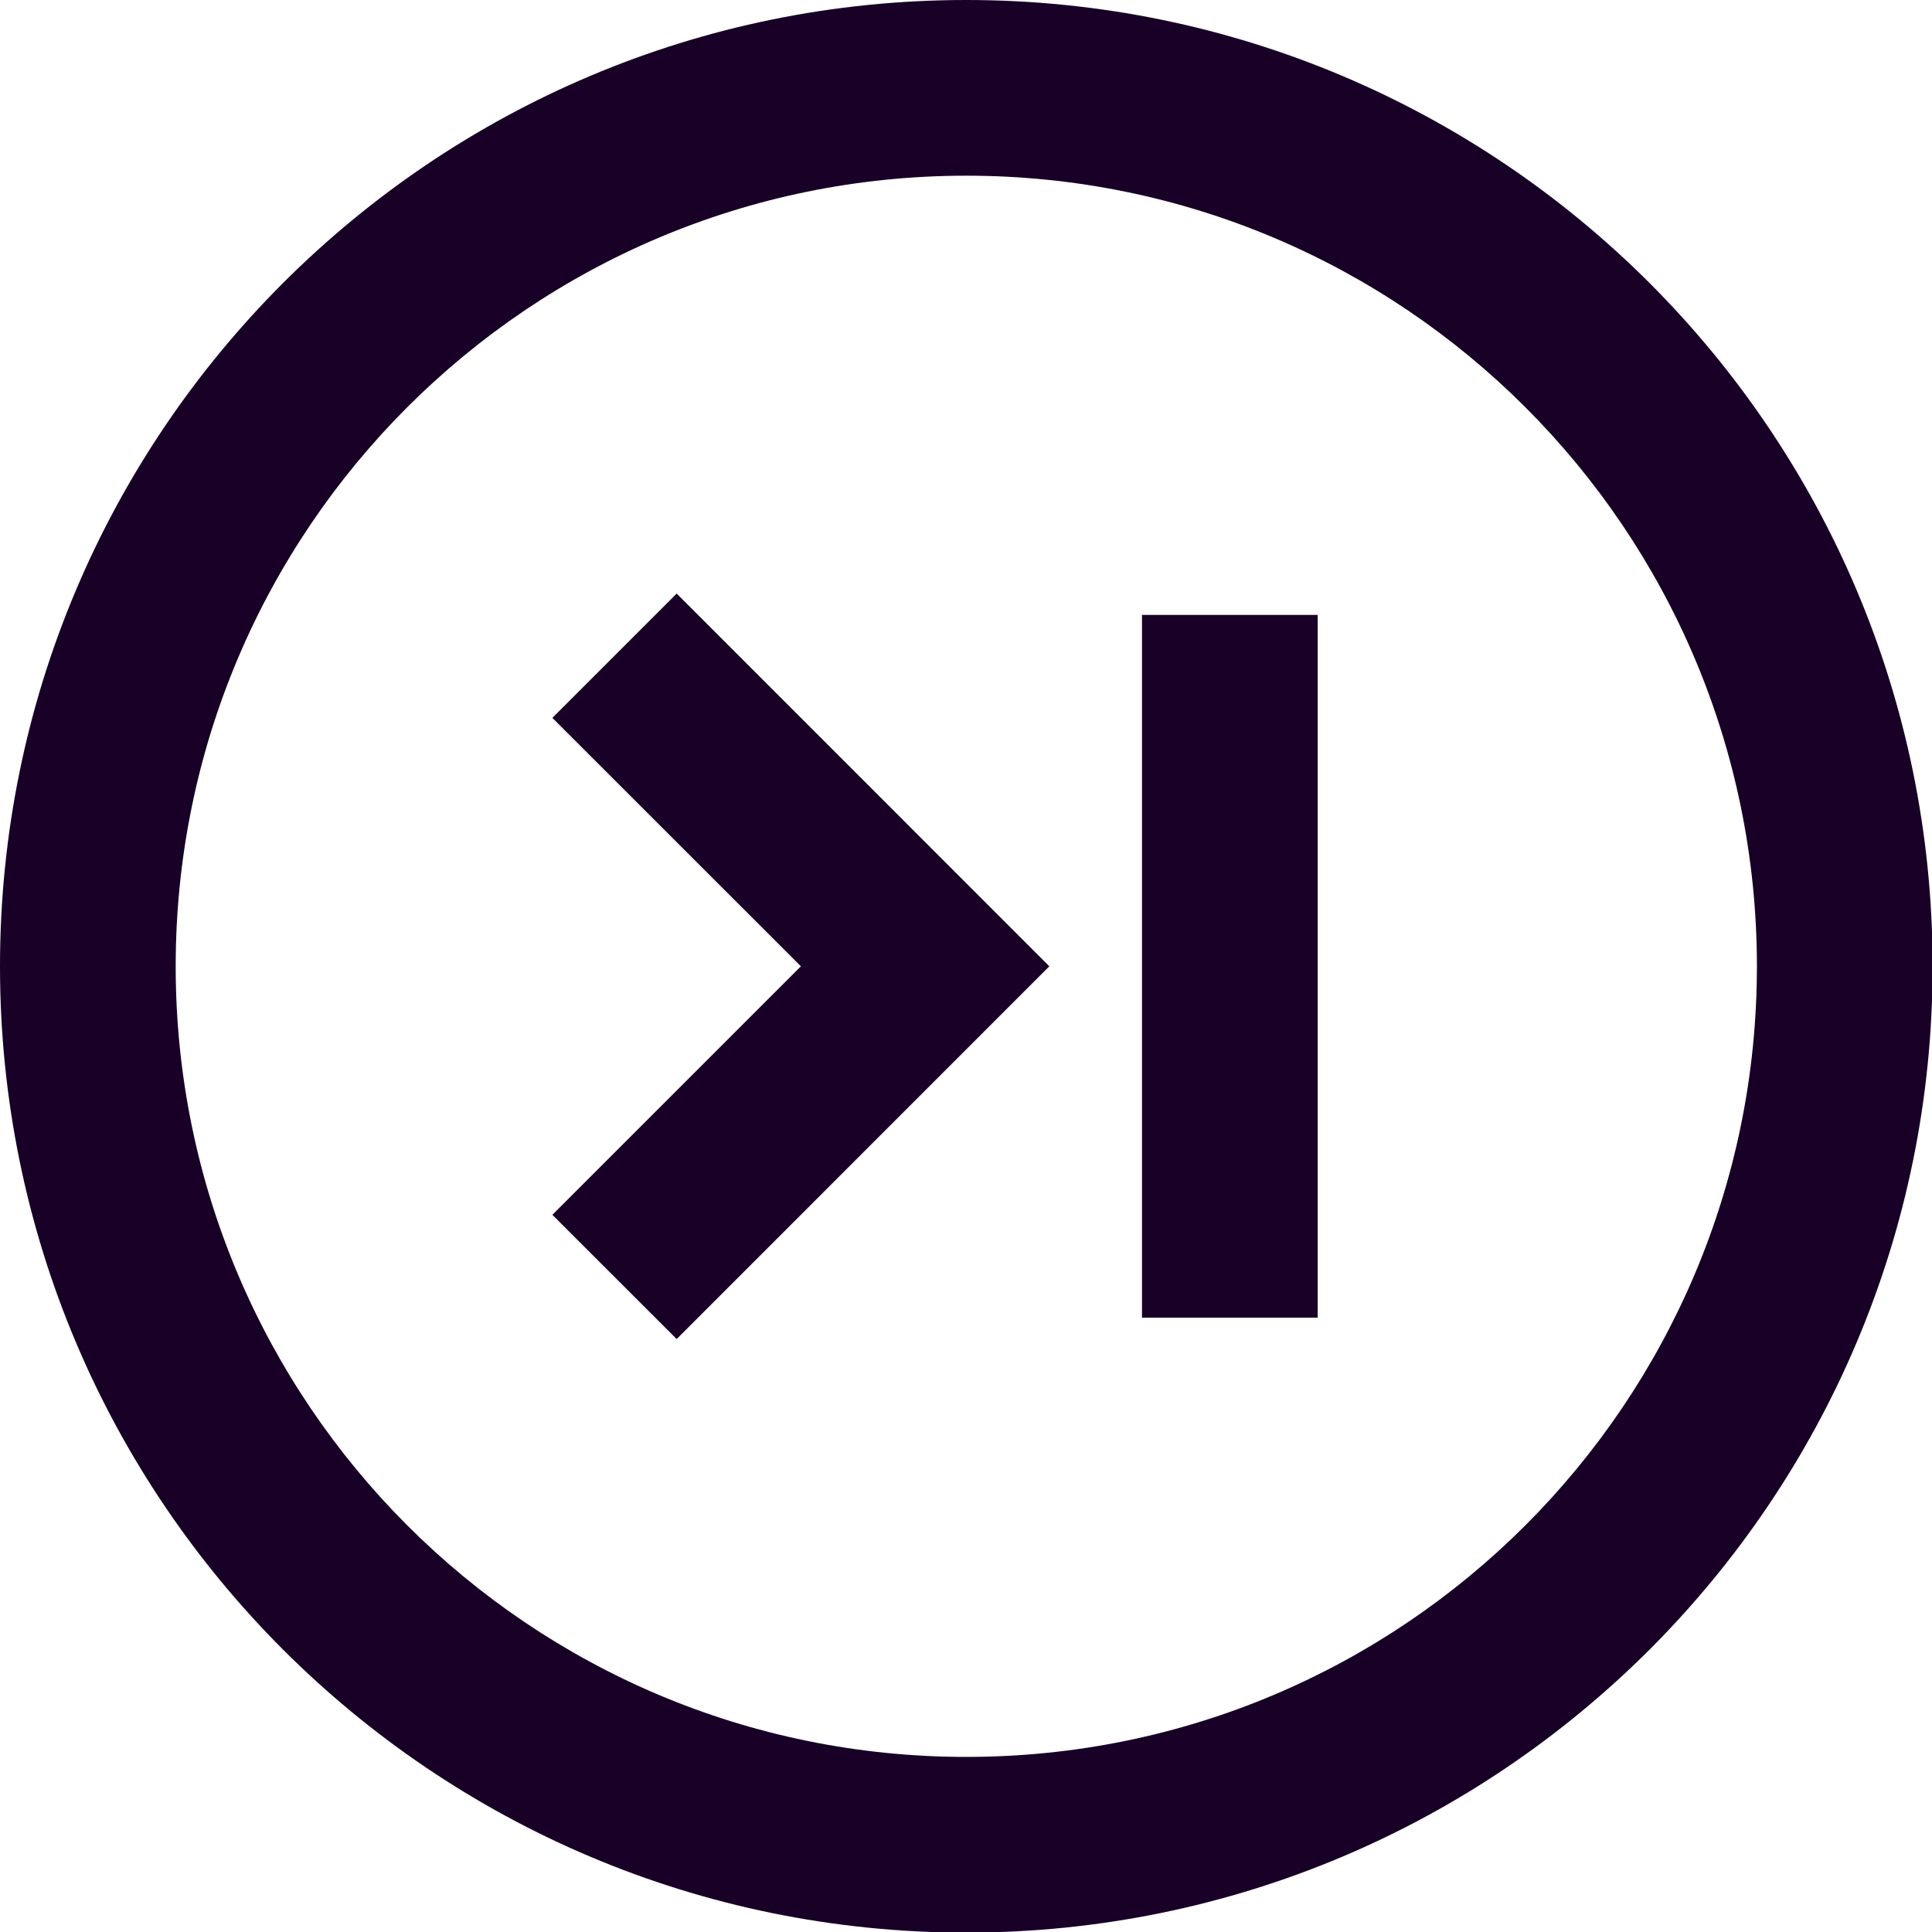 <?xml version="1.0" encoding="UTF-8" standalone="no"?>
<svg
   fill="none"
   height="32"
   viewBox="0 0 32 32"
   width="32"
   version="1.1"
   id="svg8"
   sodipodi:docname="face-o-right-chevron-push.svg"
   inkscape:version="1.1.1 (3bf5ae0d25, 2021-09-20)"
   xmlns:inkscape="http://www.inkscape.org/namespaces/inkscape"
   xmlns:sodipodi="http://sodipodi.sourceforge.net/DTD/sodipodi-0.dtd"
   xmlns="http://www.w3.org/2000/svg"
   xmlns:svg="http://www.w3.org/2000/svg">
  <defs
     id="defs12" />
  <sodipodi:namedview
     id="namedview10"
     pagecolor="#ffffff"
     bordercolor="#666666"
     borderopacity="1.0"
     inkscape:pageshadow="2"
     inkscape:pageopacity="0.0"
     inkscape:pagecheckerboard="0"
     showgrid="false"
     inkscape:zoom="27.28125"
     inkscape:cx="15.981672"
     inkscape:cy="15.981672"
     inkscape:window-width="3840"
     inkscape:window-height="2080"
     inkscape:window-x="2293"
     inkscape:window-y="35"
     inkscape:window-maximized="1"
     inkscape:current-layer="svg8" />
  <g
     id="g832"
     transform="matrix(1.455,0,0,1.455,-1.455,-1.455)">
    <path
       d="m 14,8 h 2 v 8 h -2 z"
       fill="#180027"
       id="path2" />
    <path
       d="M 8.703,16.243 7.288,14.829 10.117,12 7.288,9.172 8.703,7.757 12.945,12 Z"
       fill="#180027"
       id="path4" />
    <path
       clip-rule="evenodd"
       d="M 23,12 C 23,5.925 18.075,1 12,1 5.925,1 1,5.925 1,12 c 0,6.075 4.925,11 11,11 6.075,0 11,-4.925 11,-11 z m -2,0 C 21,7.029 16.971,3 12,3 7.029,3 3,7.029 3,12 c 0,4.971 4.029,9 9,9 4.971,0 9,-4.029 9,-9 z"
       fill="#180027"
       fill-rule="evenodd"
       id="path6" />
  </g>
</svg>
